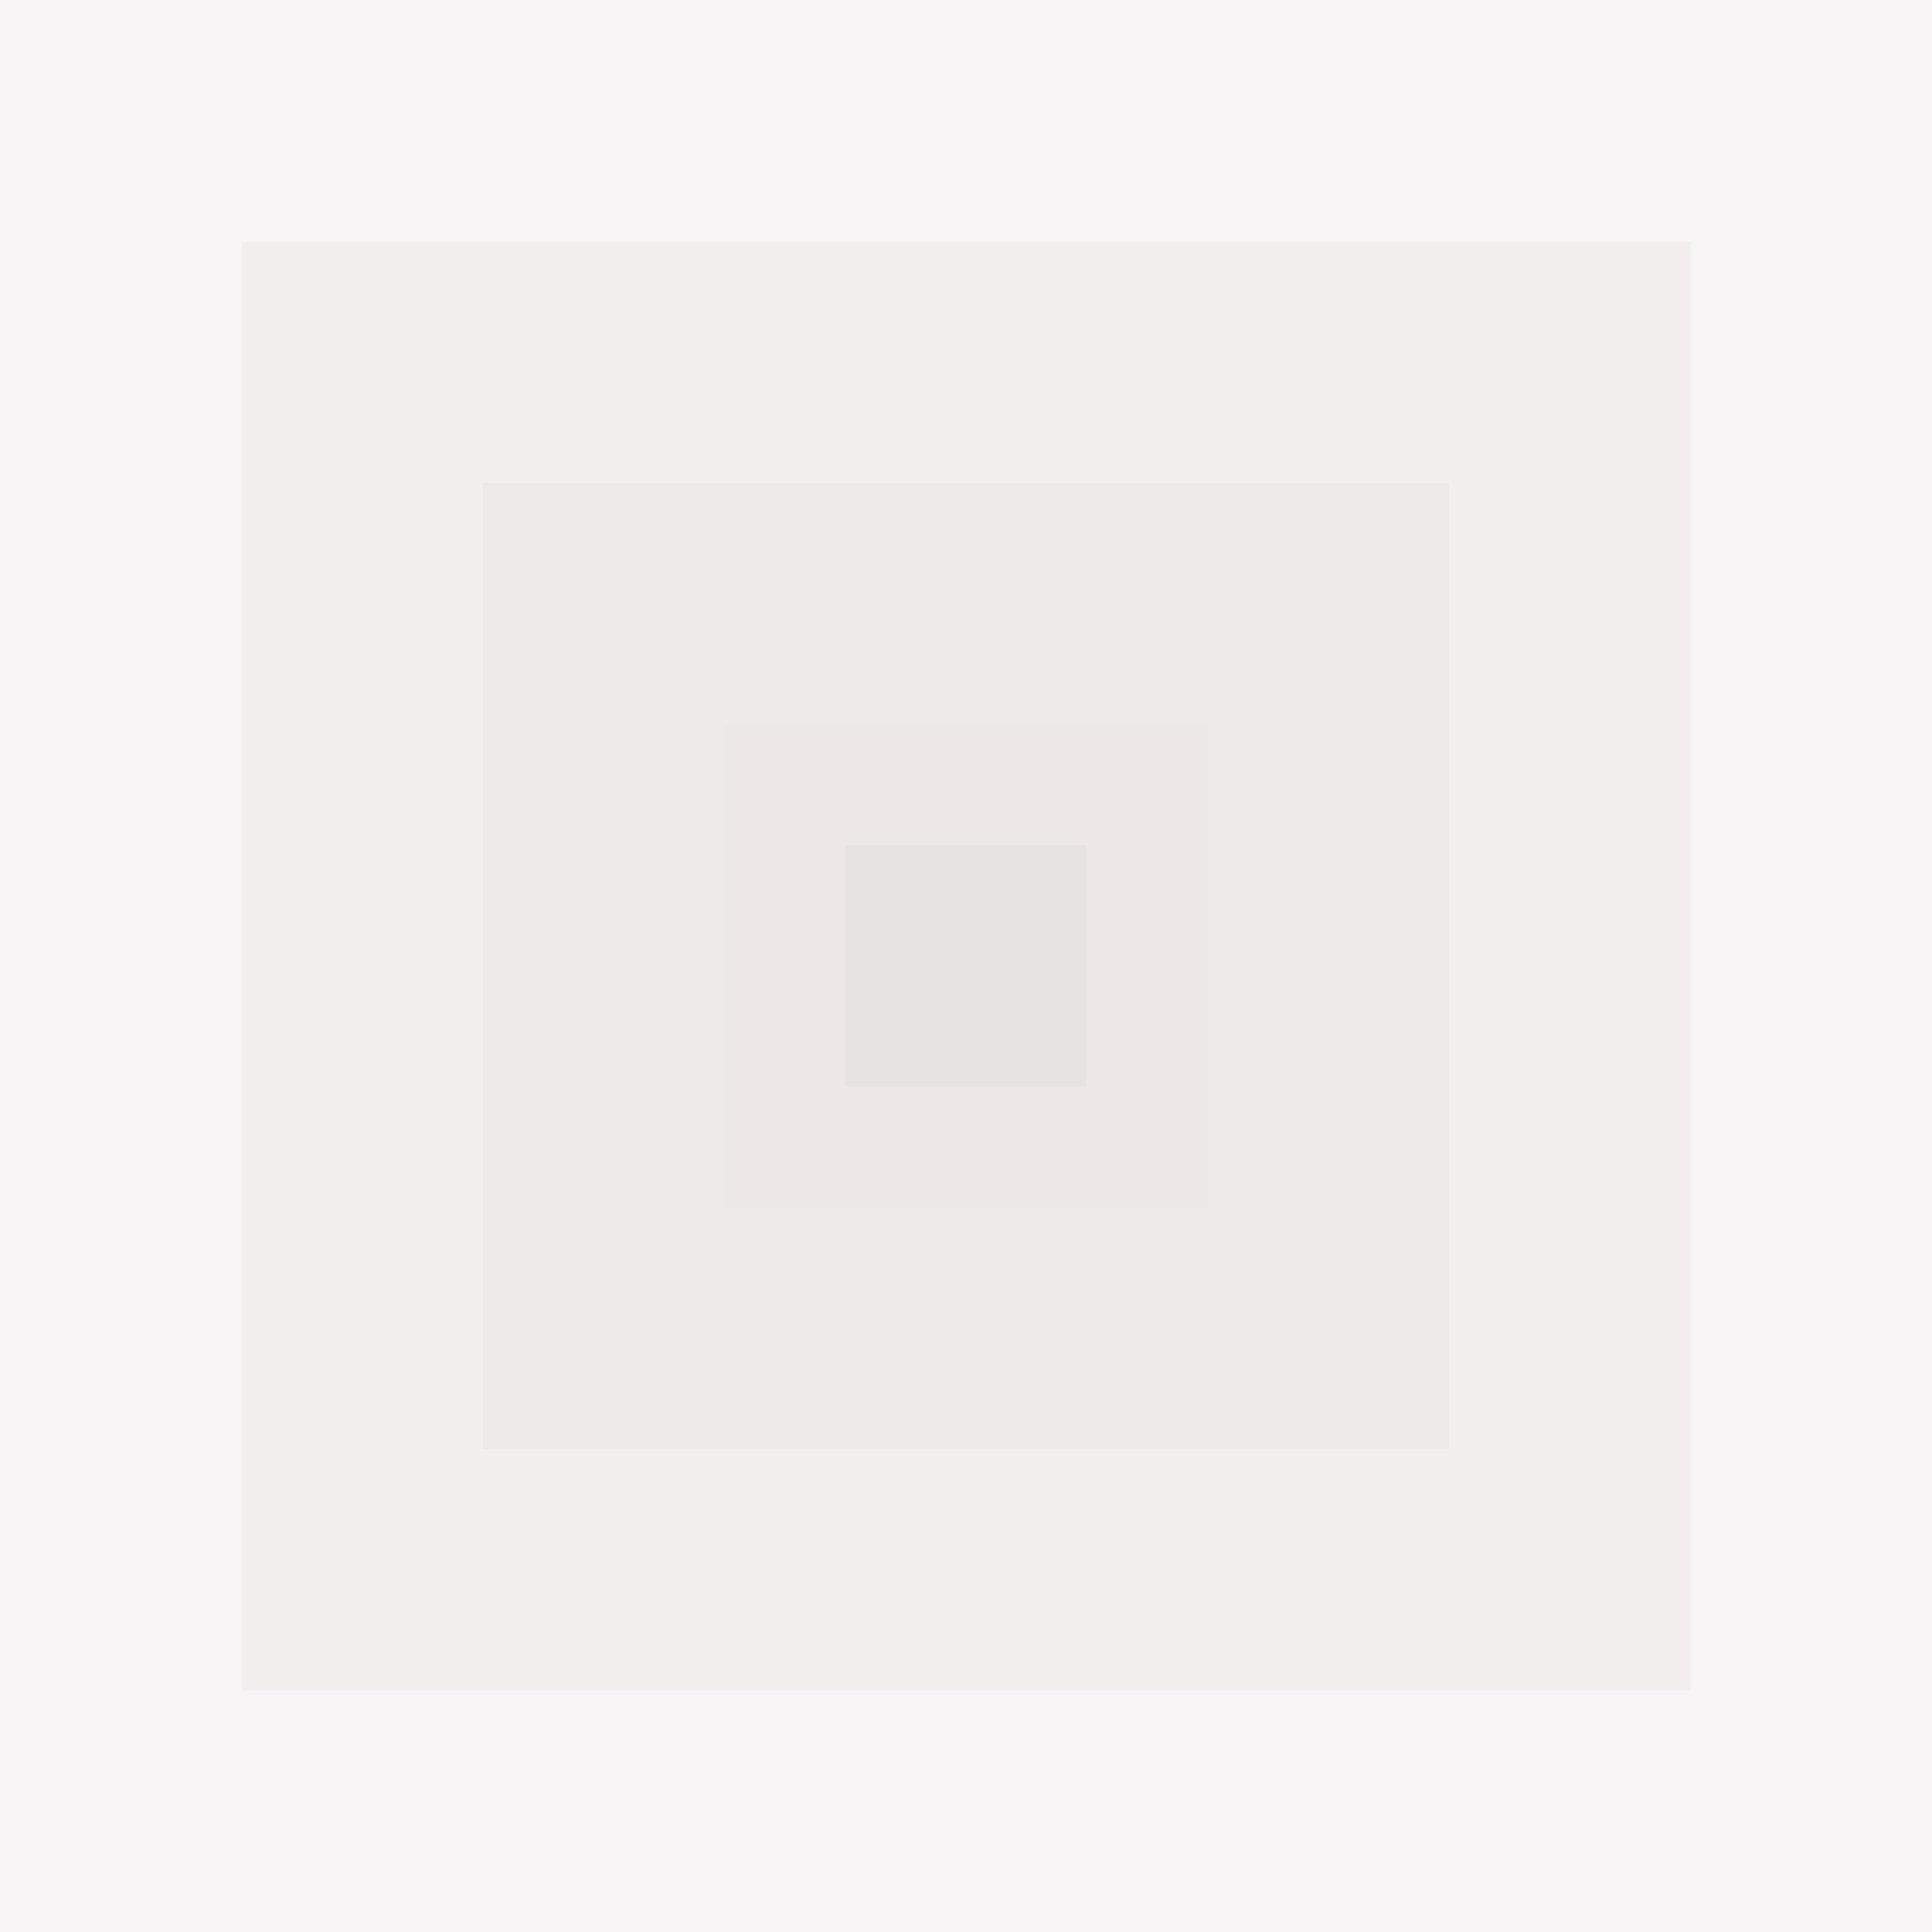 <svg xmlns="http://www.w3.org/2000/svg" width="16" height="16" version="1.1">
 <defs>
  <style id="current-color-scheme" type="text/css">
   .ColorScheme-Text { color:#e8e3e3; } .ColorScheme-Highlight { color:#4285f4; } .ColorScheme-NeutralText { color:#ff9800; } .ColorScheme-PositiveText { color:#4caf50; } .ColorScheme-NegativeText { color:#f44336; }
  </style>
 </defs>
 <path style="opacity:.35;fill:currentColor" class="ColorScheme-Text" d="M 0,0 H 16 V 16 H 0 Z"/>
 <path style="opacity:.35;fill:currentColor" class="ColorScheme-Text" d="M 2,2 H 14 V 14 H 2 Z"/>
 <path style="opacity:.35;fill:currentColor" class="ColorScheme-Text" d="M 4,4 H 12 V 12 H 4 Z"/>
 <path style="opacity:.35;fill:currentColor" class="ColorScheme-Text" d="M 6,6 H 10 V 10 H 6 Z"/>
 <path style="fill:currentColor" class="ColorScheme-Text" d="M 7,7 H 9 V 9 H 7 Z"/>
</svg>
